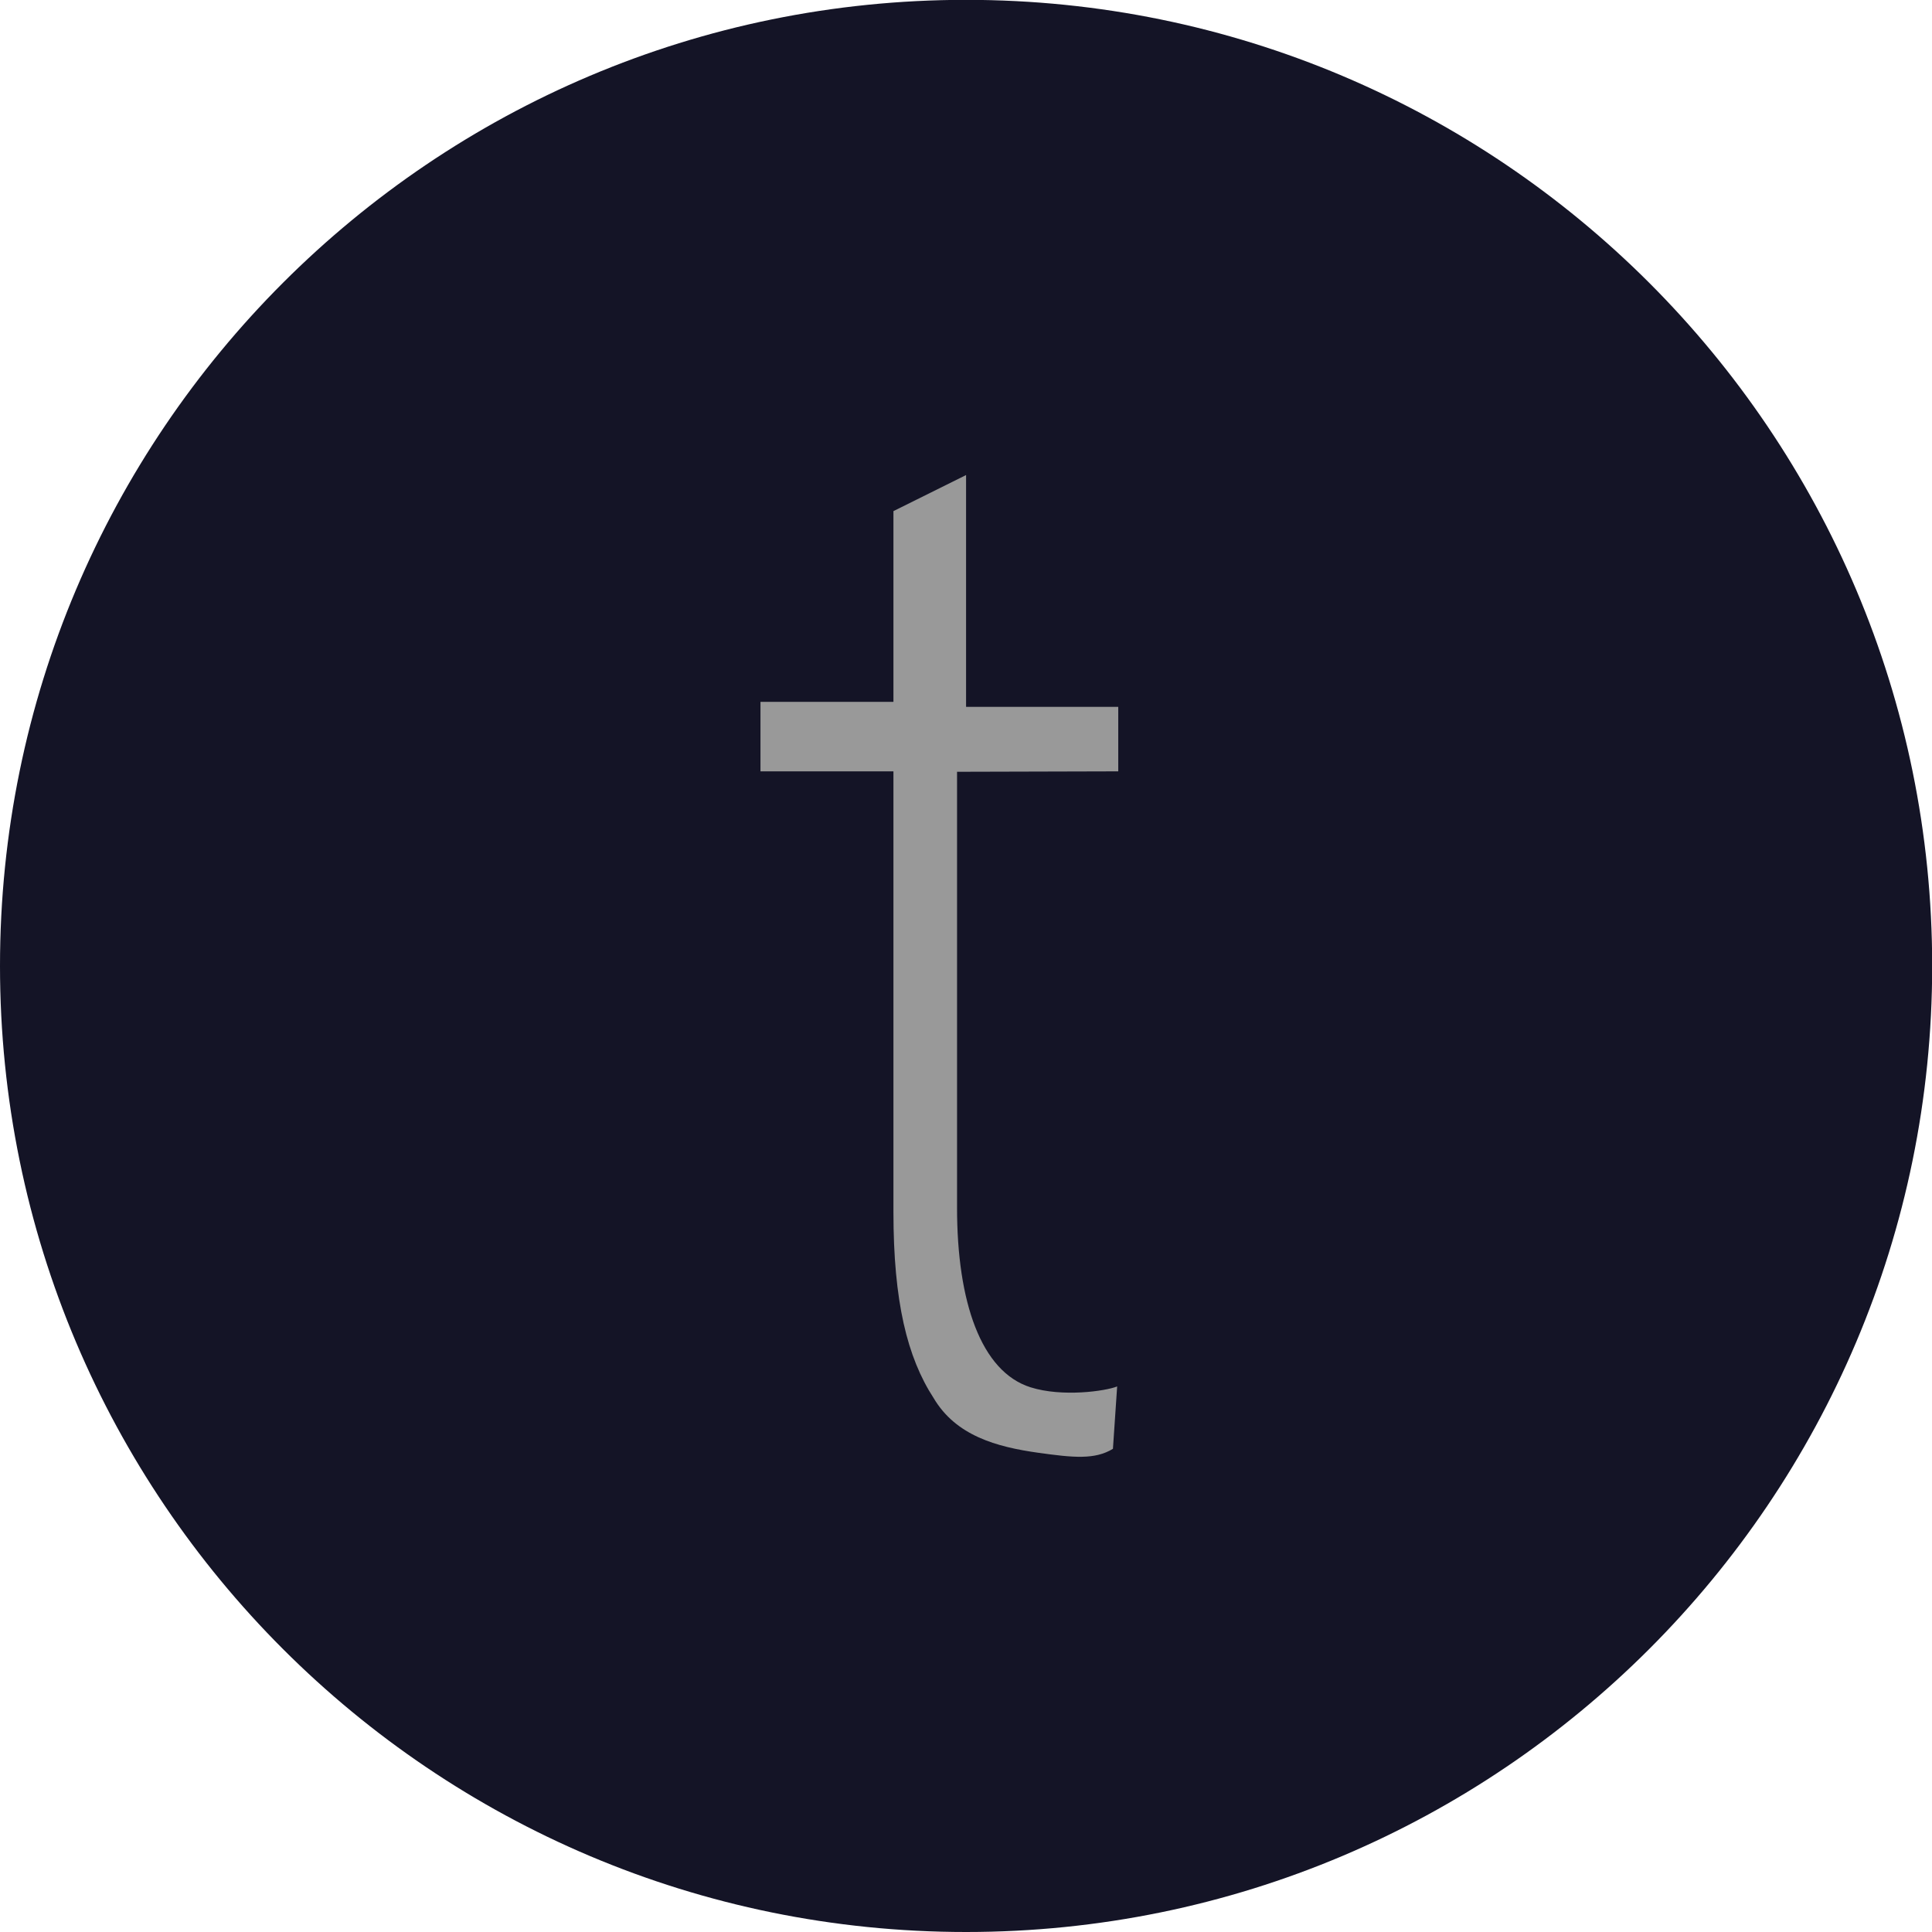 <?xml version="1.0" encoding="UTF-8" standalone="no"?>
<svg
   xmlns:dc="http://purl.org/dc/elements/1.1/"
   xmlns:cc="http://creativecommons.org/ns#"
   xmlns:rdf="http://www.w3.org/1999/02/22-rdf-syntax-ns#"
   xmlns:svg="http://www.w3.org/2000/svg"
   xmlns="http://www.w3.org/2000/svg"
   viewBox="0 0 32 32"
   height="32"
   width="32"
   xml:space="preserve"
   version="1.1"
   id="svg2"><defs
     id="defs6"><clipPath
       id="clipPath16"
       clipPathUnits="userSpaceOnUse"><path
         id="path18"
         d="m 0,0 72.323,0 0,72.323 L 0,72.323 0,0 Z" /></clipPath><linearGradient
       id="linearGradient24"
       spreadMethod="pad"
       gradientTransform="matrix(1e-7,1800.713,1800.713,-1e-7,-1256.14,-1709.936)"
       gradientUnits="userSpaceOnUse"
       y2="0"
       x2="1"
       y1="0"
       x1="0"><stop
         id="stop26"
         offset="0"
         style="stop-opacity:1;stop-color:#999999" /><stop
         id="stop28"
         offset="1"
         style="stop-opacity:1;stop-color:#515151" /></linearGradient><clipPath
       id="clipPath36"
       clipPathUnits="userSpaceOnUse"><path
         id="path38"
         d="m 0,72.323 72.323,0 L 72.323,0 0,0 0,72.323 Z" /></clipPath><linearGradient
       id="linearGradient40"
       spreadMethod="pad"
       gradientTransform="matrix(2882.88,0,0,2882.88,-2697.58,881.903)"
       gradientUnits="userSpaceOnUse"
       y2="0"
       x2="1"
       y1="0"
       x1="0"><stop
         id="stop42"
         offset="0"
         style="stop-opacity:1;stop-color:#6e7072" /><stop
         id="stop44"
         offset="1"
         style="stop-opacity:1;stop-color:#666766" /></linearGradient></defs><g
     transform="matrix(1.25,0,0,-1.25,0,32)"
     id="g10"><g
       style="stroke-width:2.26;stroke-miterlimit:4;stroke-dasharray:none"
       transform="scale(0.354,0.354)"
       id="g32"><g
         style="stroke-width:2.26;stroke-miterlimit:4;stroke-dasharray:none"
         clip-path="url(#clipPath36)"
         id="g34"><path
           id="path46"
           style="fill:none;stroke:url(#linearGradient40);stroke-width:2.26;stroke-linecap:butt;stroke-linejoin:miter;stroke-miterlimit:4;stroke-dasharray:none;stroke-opacity:1"
           d="m 184.801,90.777 -2881.883,0 0,-1800.713 2881.883,0 0,1800.713 z" /><g
           style="stroke-width:2.26;stroke-miterlimit:4;stroke-dasharray:none"
           transform="translate(72.323,36.161)"
           id="g48"><path
             id="path50"
             style="fill:#141426;fill-opacity:1;fill-rule:nonzero;stroke:none;stroke-width:2.26;stroke-miterlimit:4;stroke-dasharray:none"
             d="m 0,0 c 0,-19.971 -16.19,-36.161 -36.161,-36.161 -19.972,0 -36.162,16.19 -36.162,36.161 0,19.971 16.19,36.161 36.162,36.161 C -16.19,36.161 0,19.971 0,0" /></g><g
           style="stroke-width:2.26;stroke-miterlimit:4;stroke-dasharray:none"
           transform="translate(36.161,54.535)"
           id="g52"><path
             id="path54"
             style="fill:#999999;fill-opacity:1;fill-rule:nonzero;stroke:none;stroke-width:2.26;stroke-miterlimit:4;stroke-dasharray:none"
             d="m 0,0 0,-8.677 5.696,0 0,-2.414 -6.034,-0.016 0,-16.32 c 0,-3.521 0.896,-6.133 2.75,-6.719 1.188,-0.375 2.806,-0.144 3.243,0.032 l -0.158,-2.335 c -0.674,-0.411 -1.47,-0.334 -2.807,-0.146 -1.544,0.217 -3.069,0.634 -3.903,2.043 -0.992,1.526 -1.506,3.62 -1.506,6.966 l 0,16.495 -4.977,0 0,2.602 4.977,0 0,7.139 L 0,0 Z" /></g></g></g></g></svg>